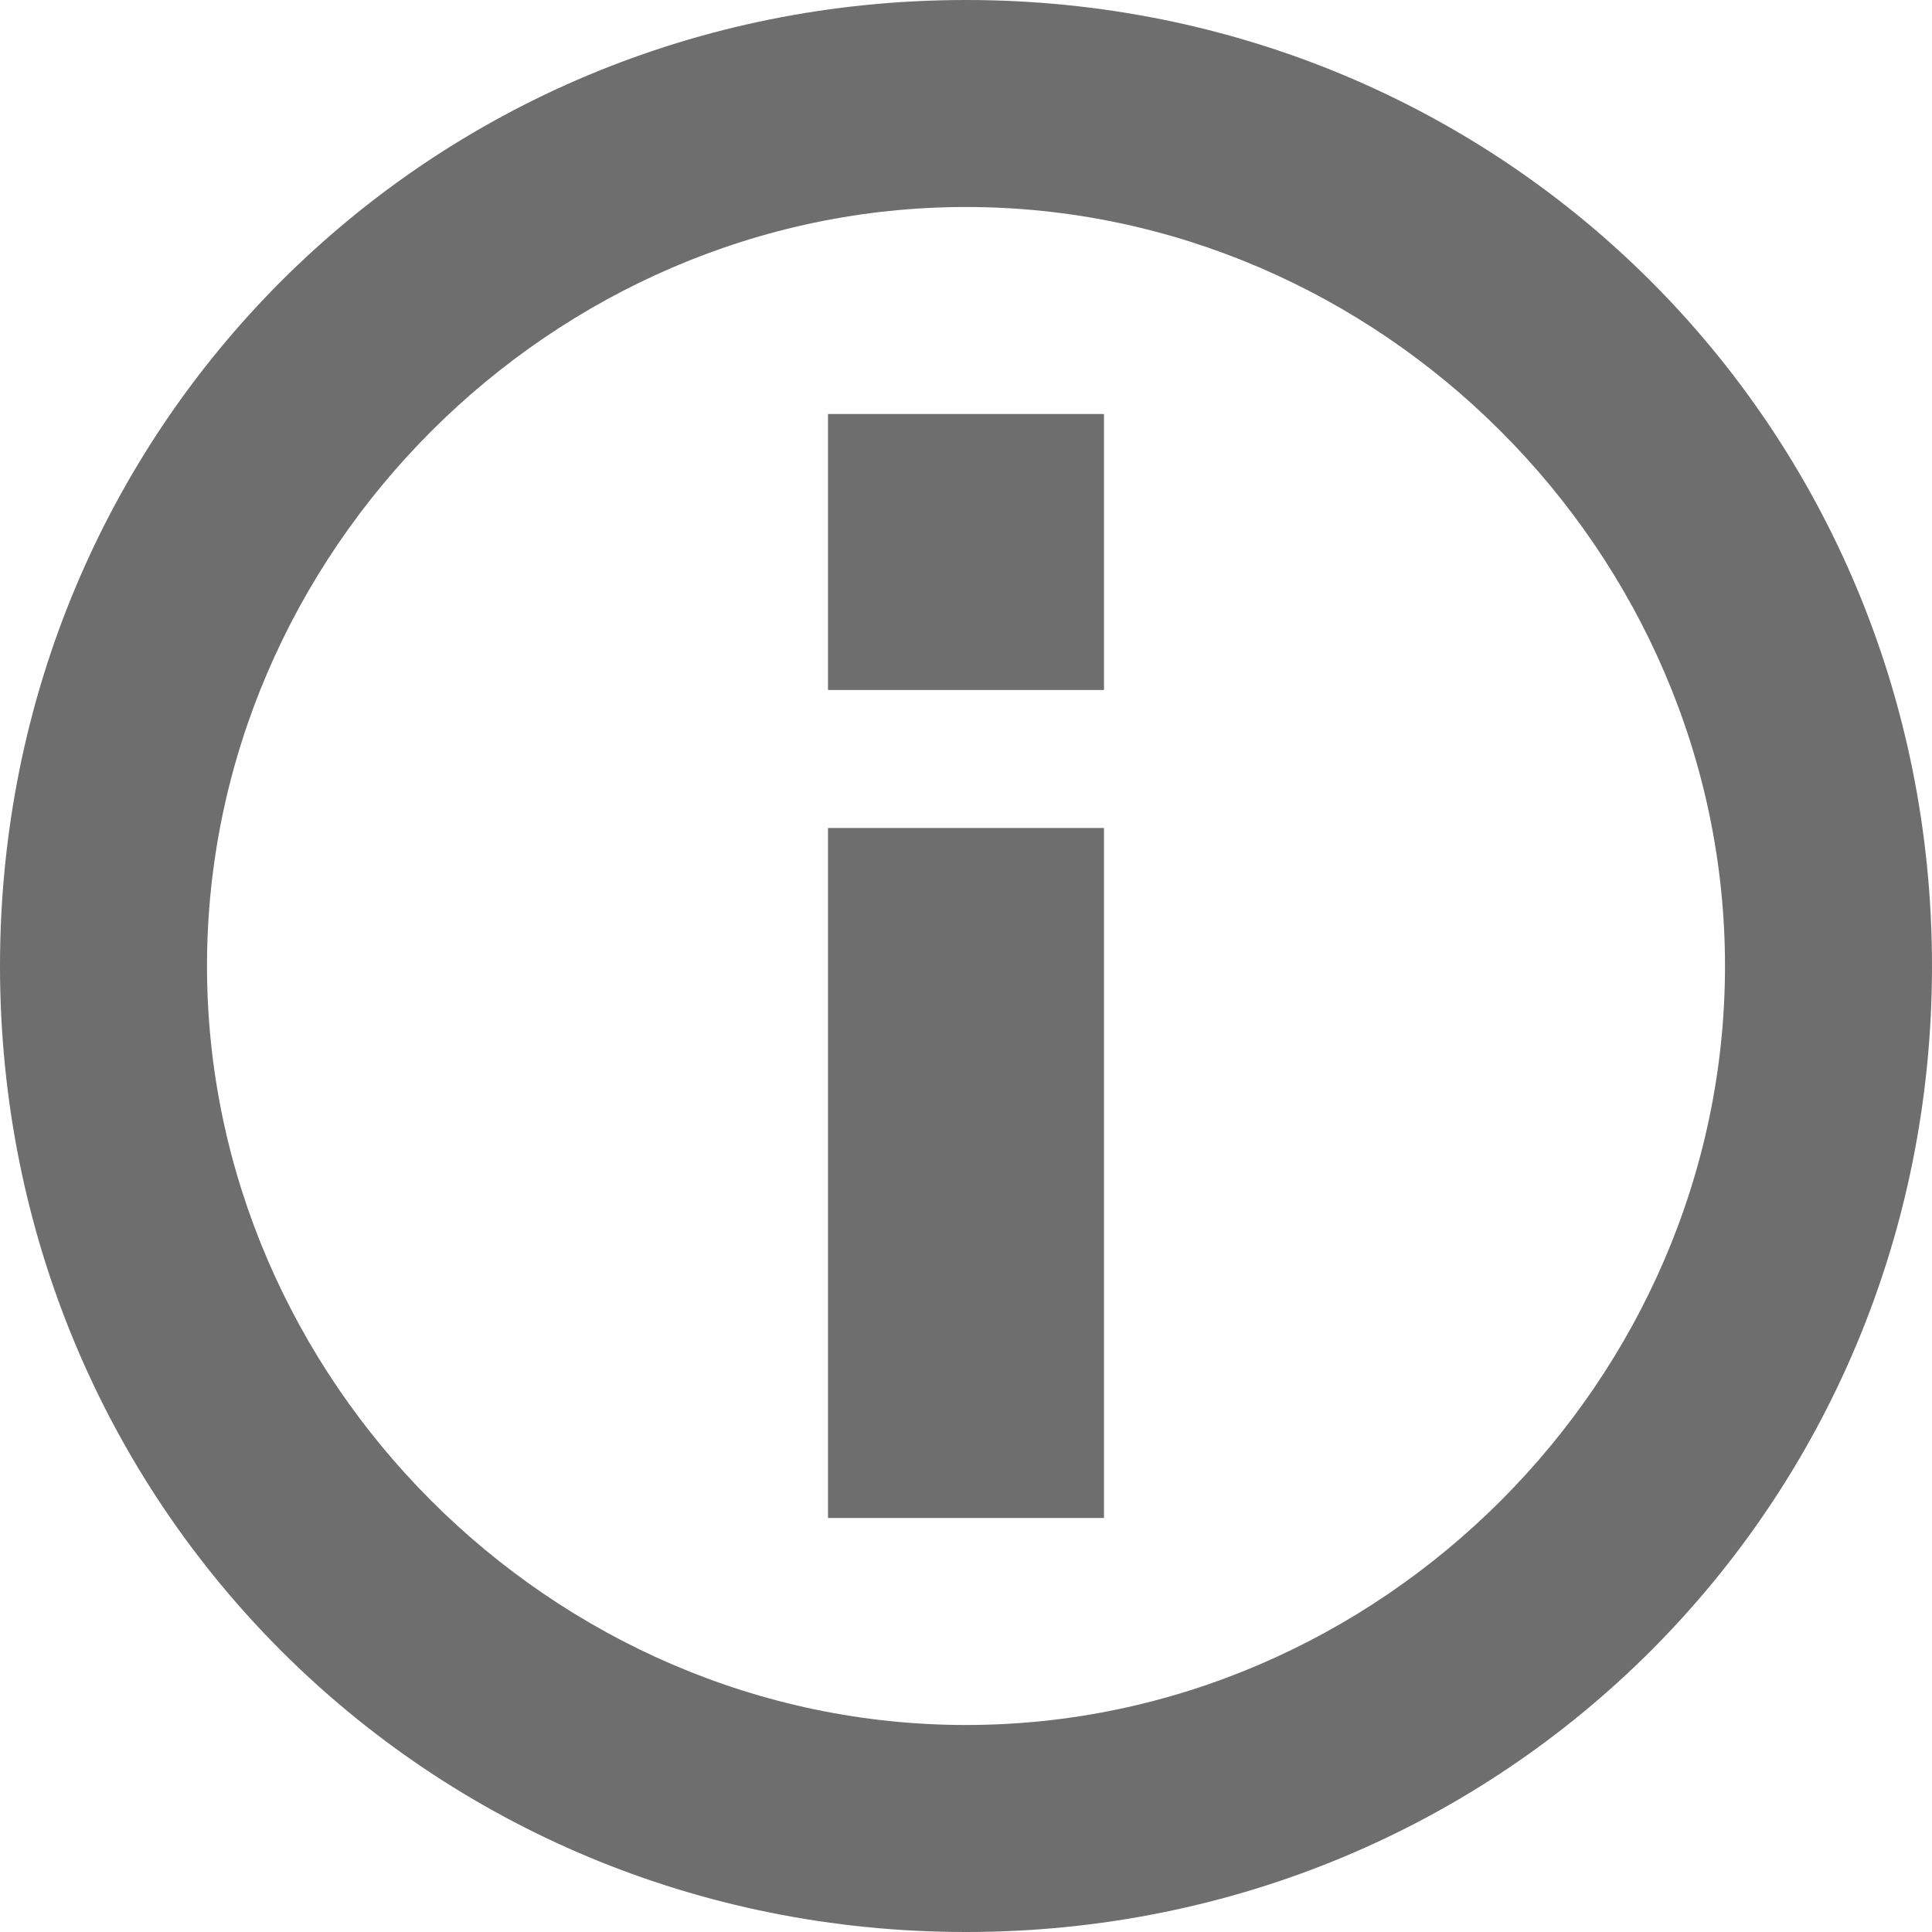 <svg width="14" height="14" viewBox="0 0 14 14" version="1.1" xmlns="http://www.w3.org/2000/svg" xmlns:xlink="http://www.w3.org/1999/xlink">
<title>info</title>
<desc>Created using Figma</desc>
<g id="Canvas" transform="translate(-5093 -1865)">
<g id="info">
<use xlink:href="#path0_fill" transform="translate(5093 1865)" fill="#6E6E6E"/>
</g>
</g>
<defs>
<path id="path0_fill" d="M 7 0C 3.1 0 0 3.1 0 7C 0 10.9 3.1 14 7 14C 10.9 14 14 10.9 14 7C 14 3.1 10.9 0 7 0ZM 1.5 7C 1.5 4 4 1.5 7 1.5C 10 1.5 12.5 4 12.5 7C 12.5 10 10 12.5 7 12.5C 4 12.5 1.5 10 1.5 7ZM 8 11L 8 6L 6 6L 6 11L 8 11ZM 6 5L 8 5L 8 3L 6 3L 6 5Z"/>
</defs>
</svg>
